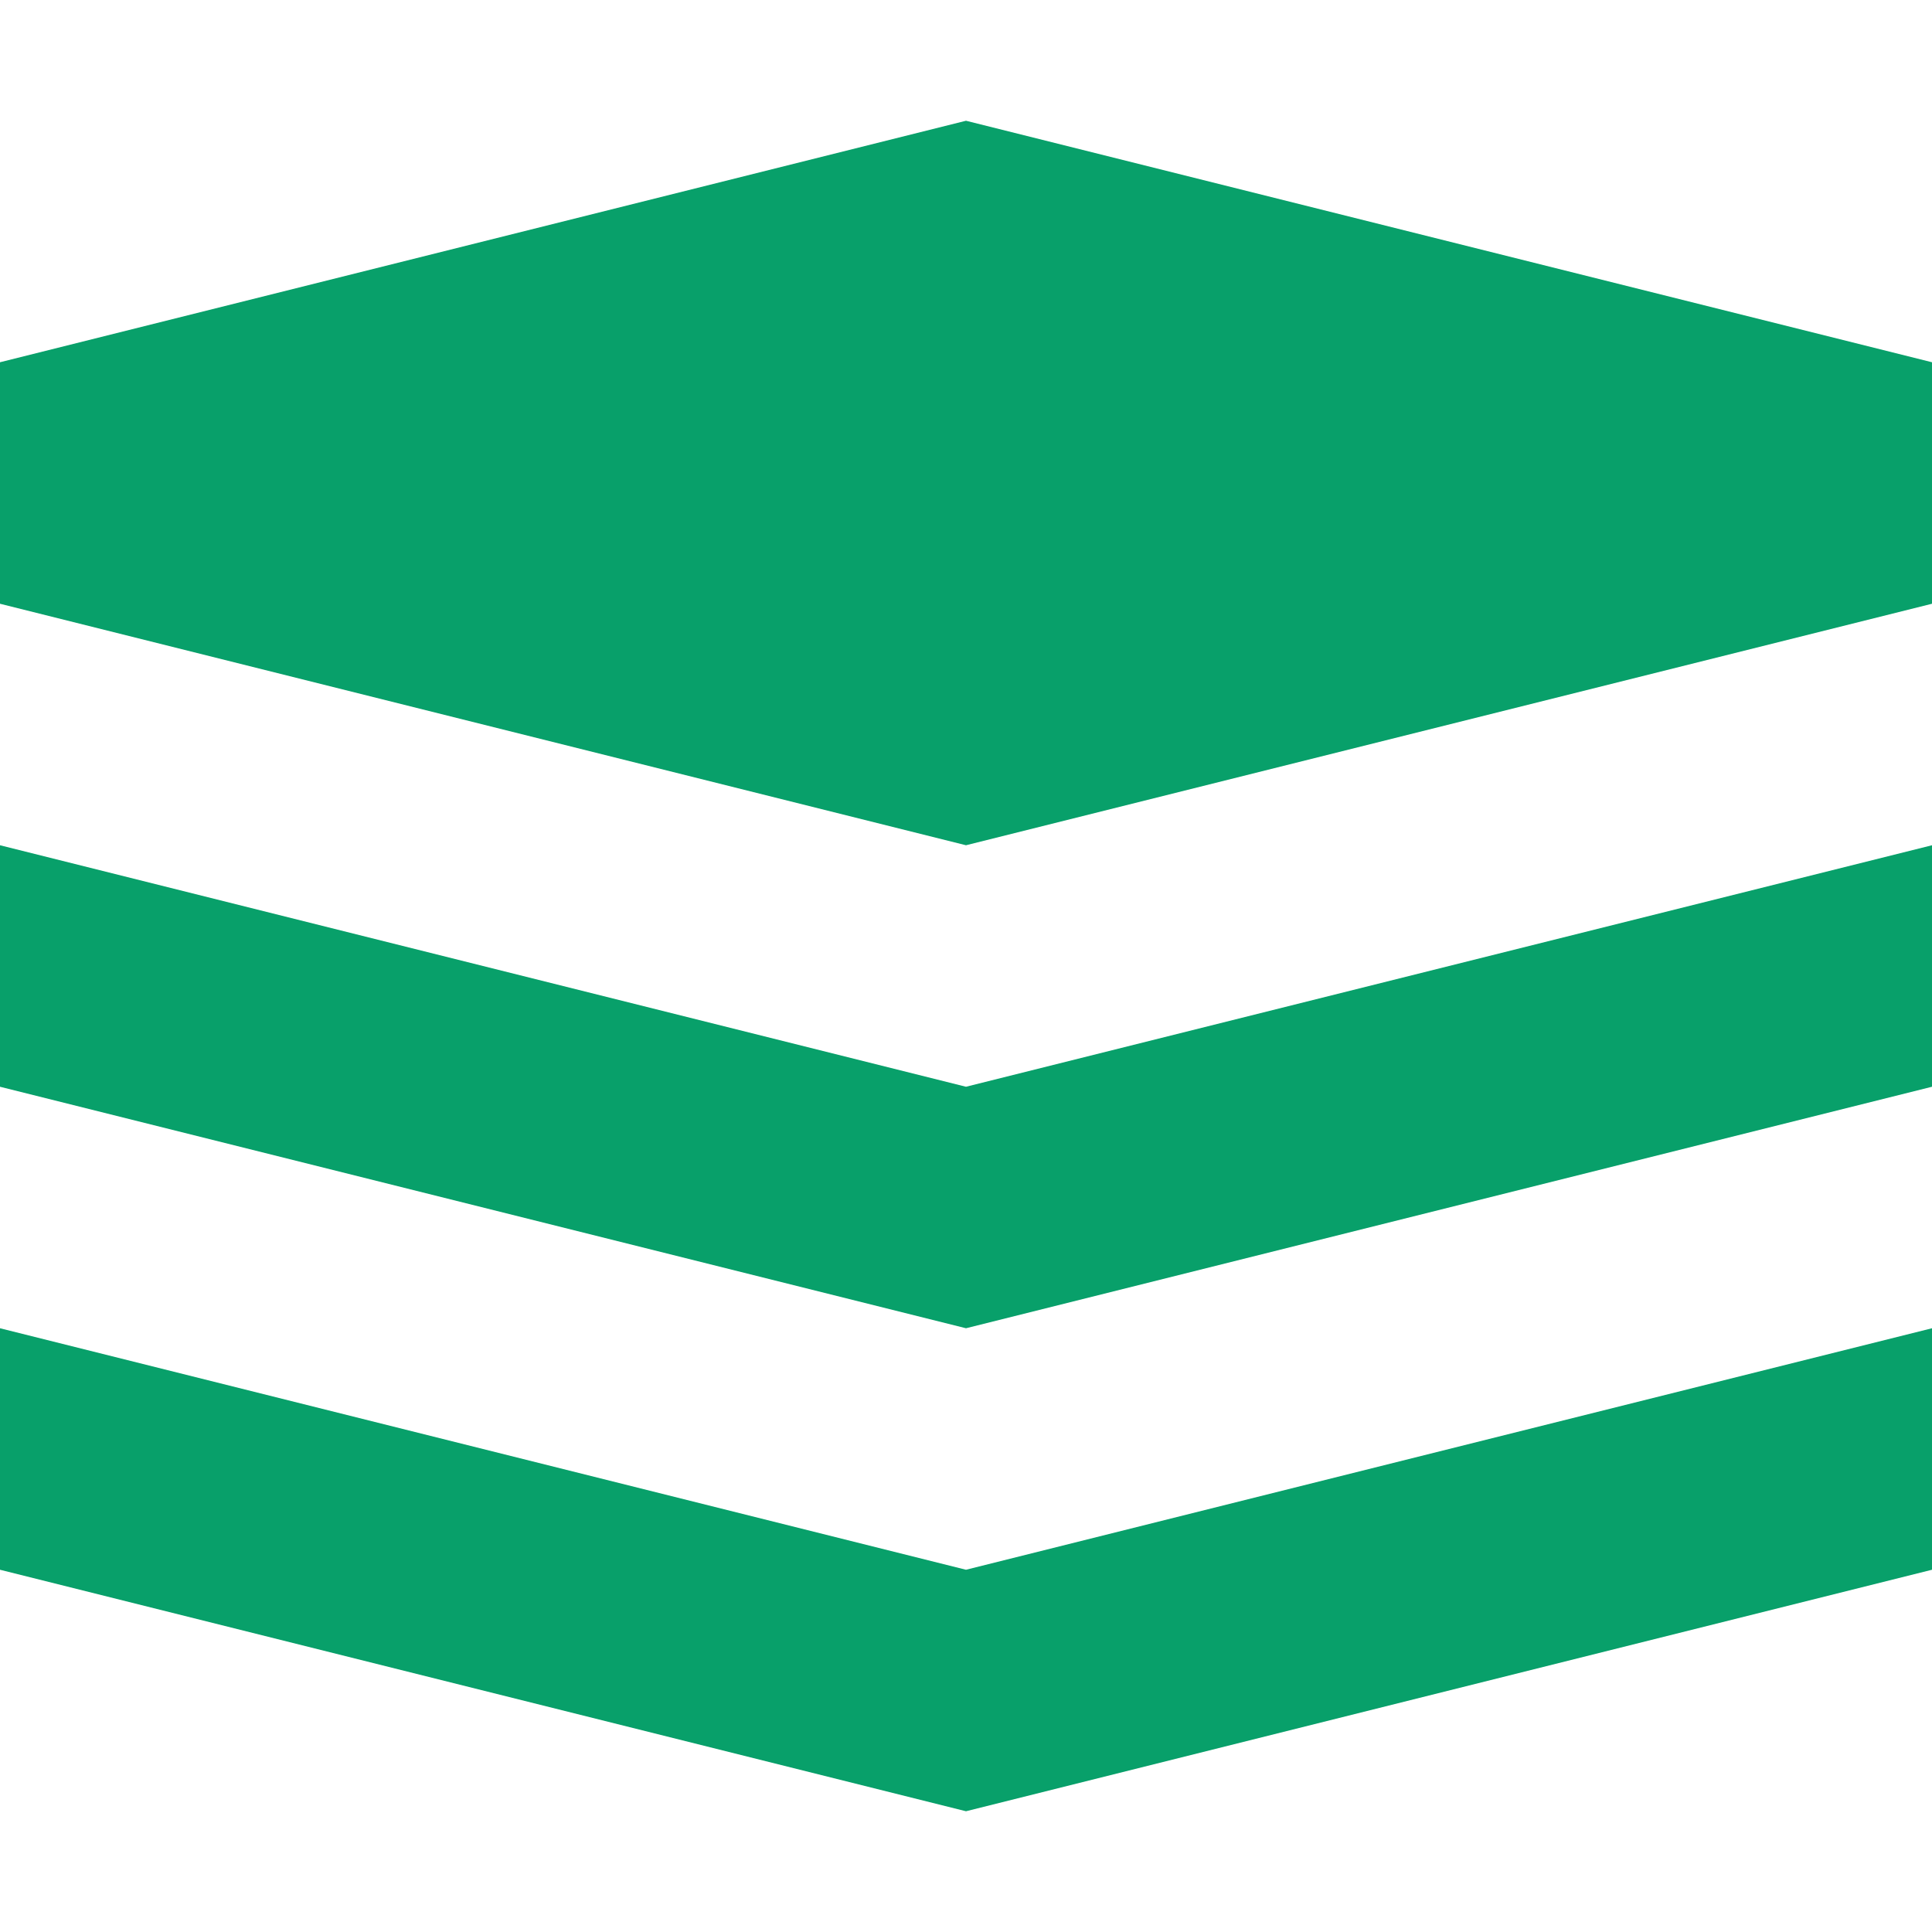 <!DOCTYPE svg PUBLIC "-//W3C//DTD SVG 1.1//EN" "http://www.w3.org/Graphics/SVG/1.1/DTD/svg11.dtd">
<!-- Uploaded to: SVG Repo, www.svgrepo.com, Transformed by: SVG Repo Mixer Tools -->
<svg height="800px" width="800px" version="1.1" id="Capa_1" xmlns="http://www.w3.org/2000/svg" xmlns:xlink="http://www.w3.org/1999/xlink" viewBox="0 0 32 32" xml:space="preserve" fill="#08a06a" transform="rotate(0)matrix(1, 0, 0, 1, 0, 0)">
<g id="SVGRepo_bgCarrier" stroke-width="0"/>
<g id="SVGRepo_tracerCarrier" stroke-linecap="round" stroke-linejoin="round"/>
<g id="SVGRepo_iconCarrier"> <g> <g id="layers"> <g> <polygon style="fill:#08a06a;" points="0,22 16,26 32,22 32,26 16,30 0,26 "/> <polygon style="fill:#08a06a;" points="0,14 16,18 32,14 32,18 16,22 0,18 "/> <polygon style="fill:#08a06a;" points="0,6 16,2 32,6 32,10 16,14 0,10 "/> </g> </g> </g> </g>
</svg>